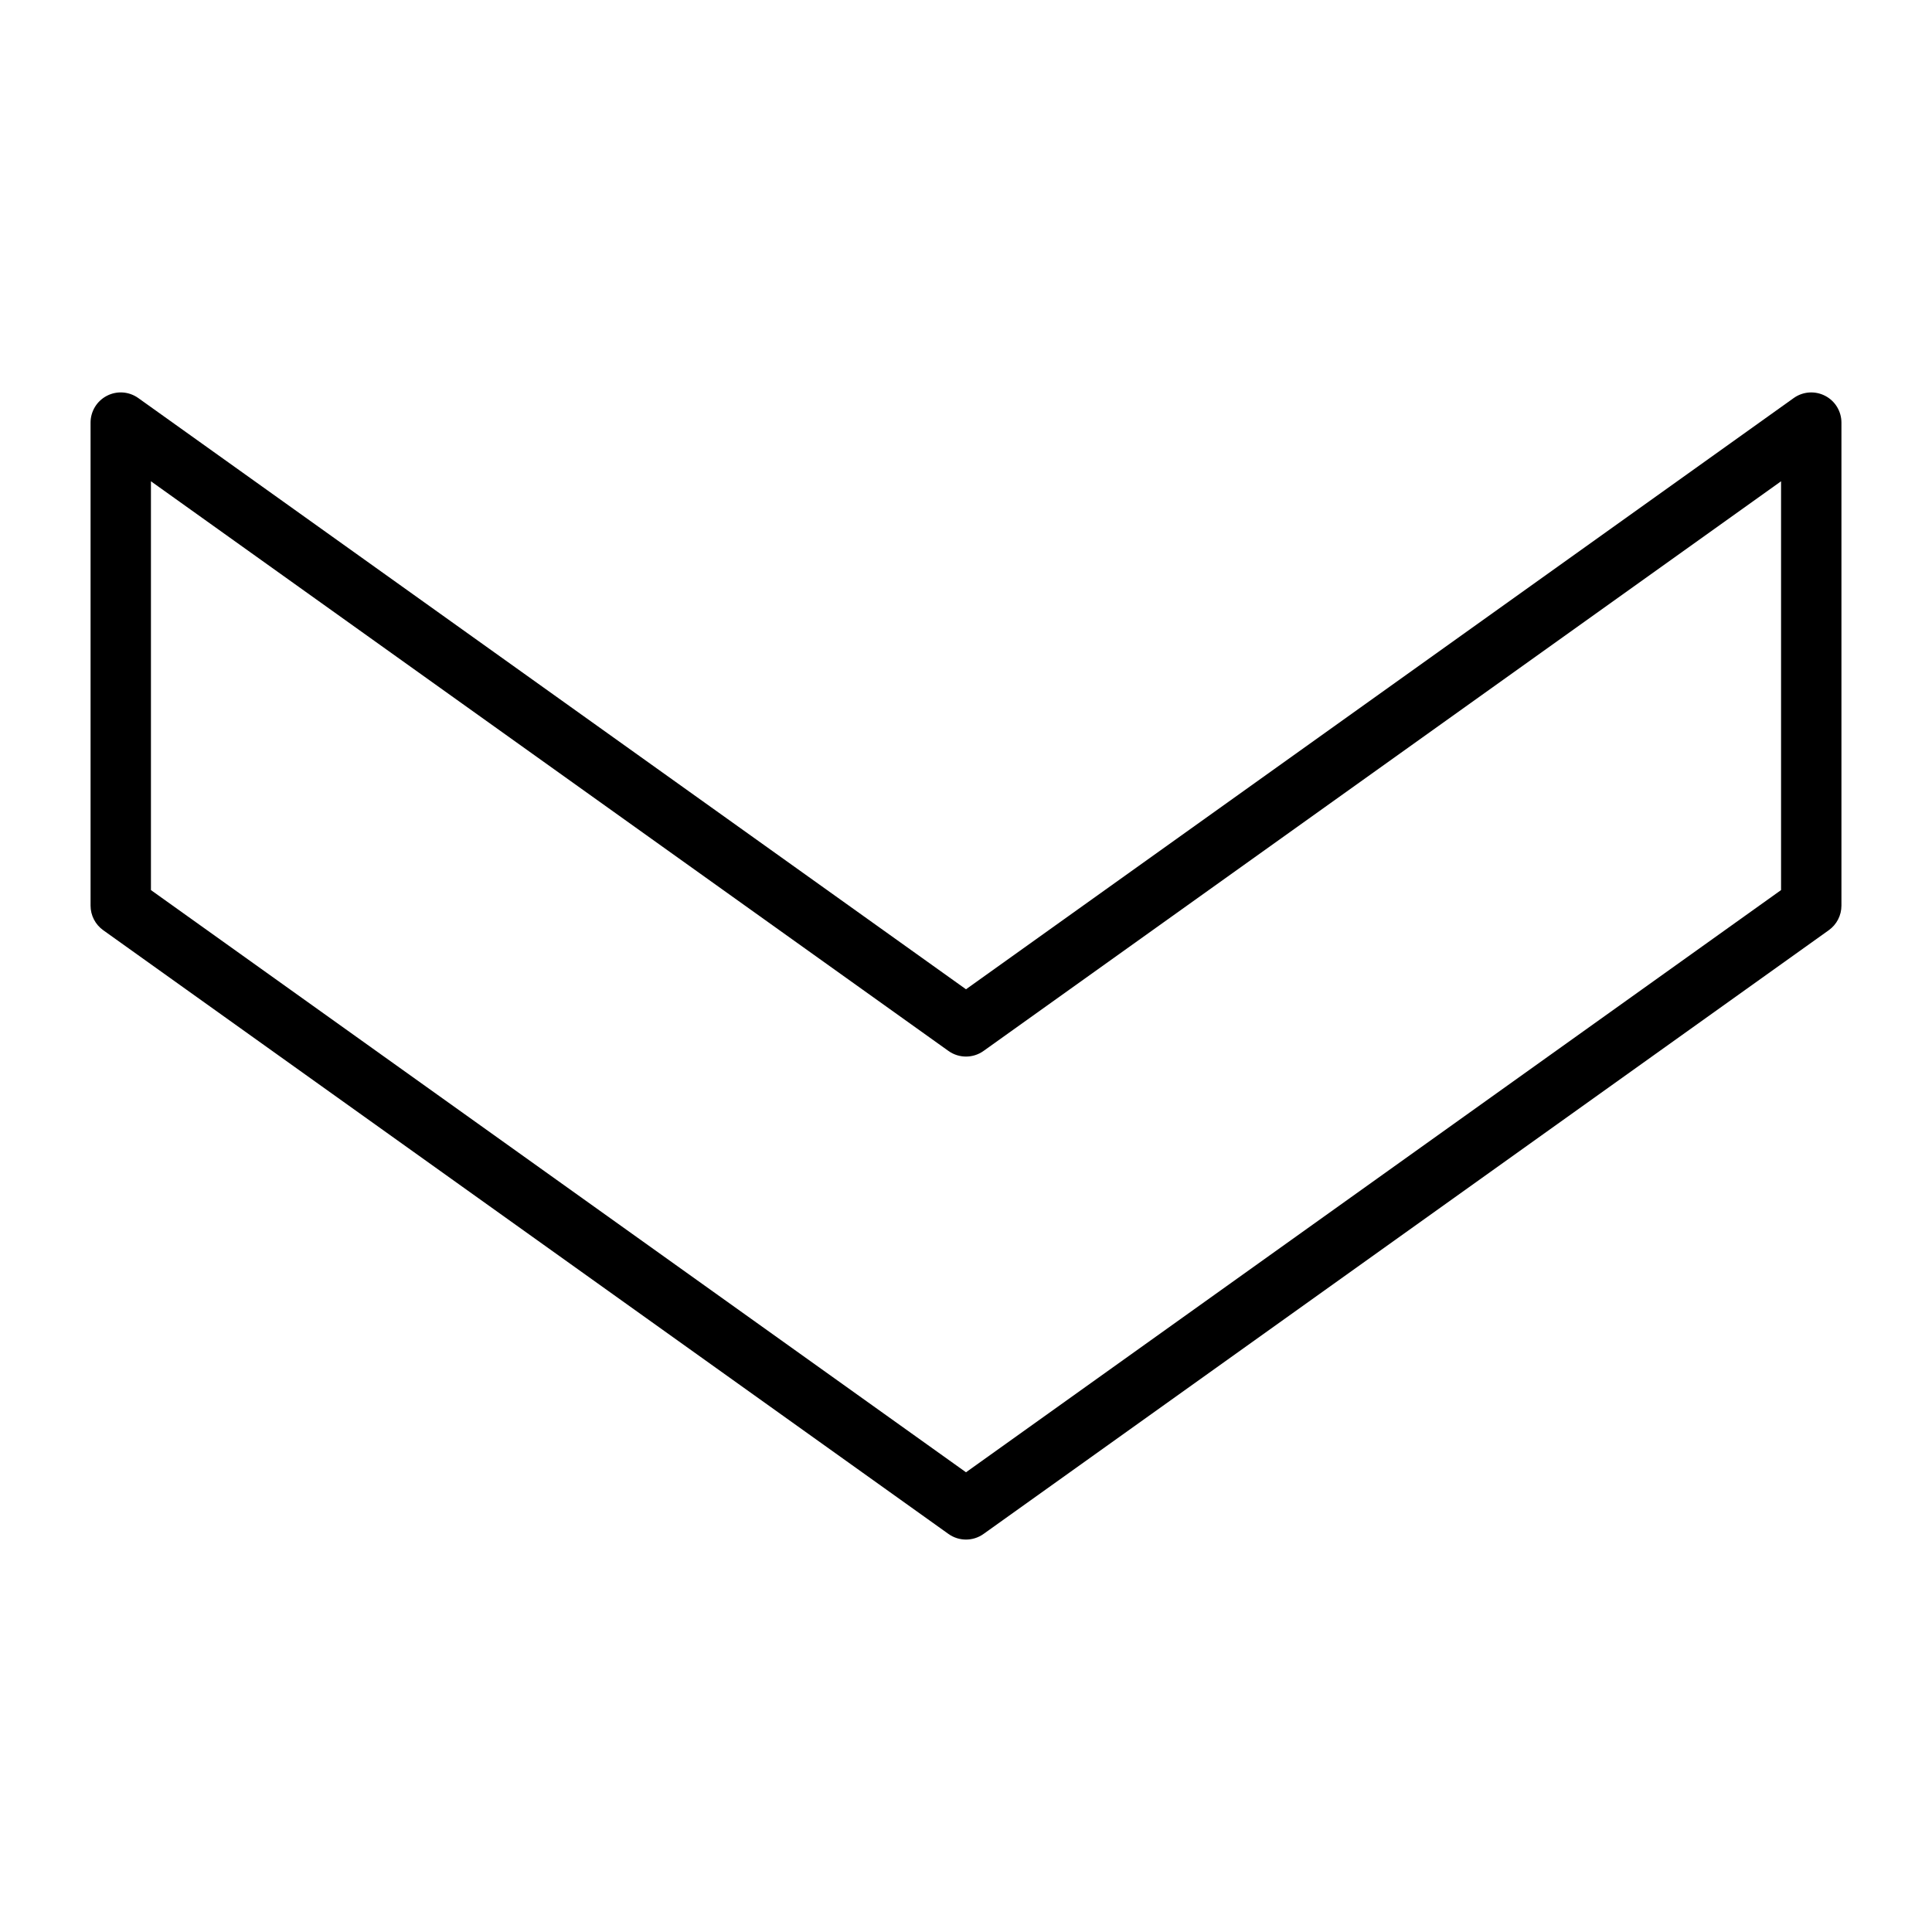 <?xml version="1.0" encoding="utf-8"?>
<!-- Generator: Adobe Illustrator 19.2.1, SVG Export Plug-In . SVG Version: 6.00 Build 0)  -->
<!DOCTYPE svg PUBLIC "-//W3C//DTD SVG 1.1//EN" "http://www.w3.org/Graphics/SVG/1.1/DTD/svg11.dtd">
<svg version="1.1" id="Layer_1" xmlns="http://www.w3.org/2000/svg" xmlns:xlink="http://www.w3.org/1999/xlink" x="0px" y="0px"
	 width="64px" height="64px" viewBox="0 0 64 64" enable-background="new 0 0 64 64" xml:space="preserve">
<path d="M3.542,13.111C3.209,13.282,3,13.625,3,14v16c0,0.323,0.156,0.626,0.419,0.814l28,20C31.593,50.938,31.796,51,32,51
	s0.407-0.062,0.581-0.186l28-20C60.844,30.626,61,30.323,61,30V14c0-0.375-0.209-0.718-0.542-0.889
	c-0.335-0.172-0.734-0.143-1.039,0.075L32,32.771L4.581,13.186C4.275,12.968,3.876,12.938,3.542,13.111z M5,15.943l26.419,18.871
	c0.348,0.248,0.814,0.248,1.162,0L59,15.943v13.542L32,48.771L5,29.485V15.943z"/>
</svg>
